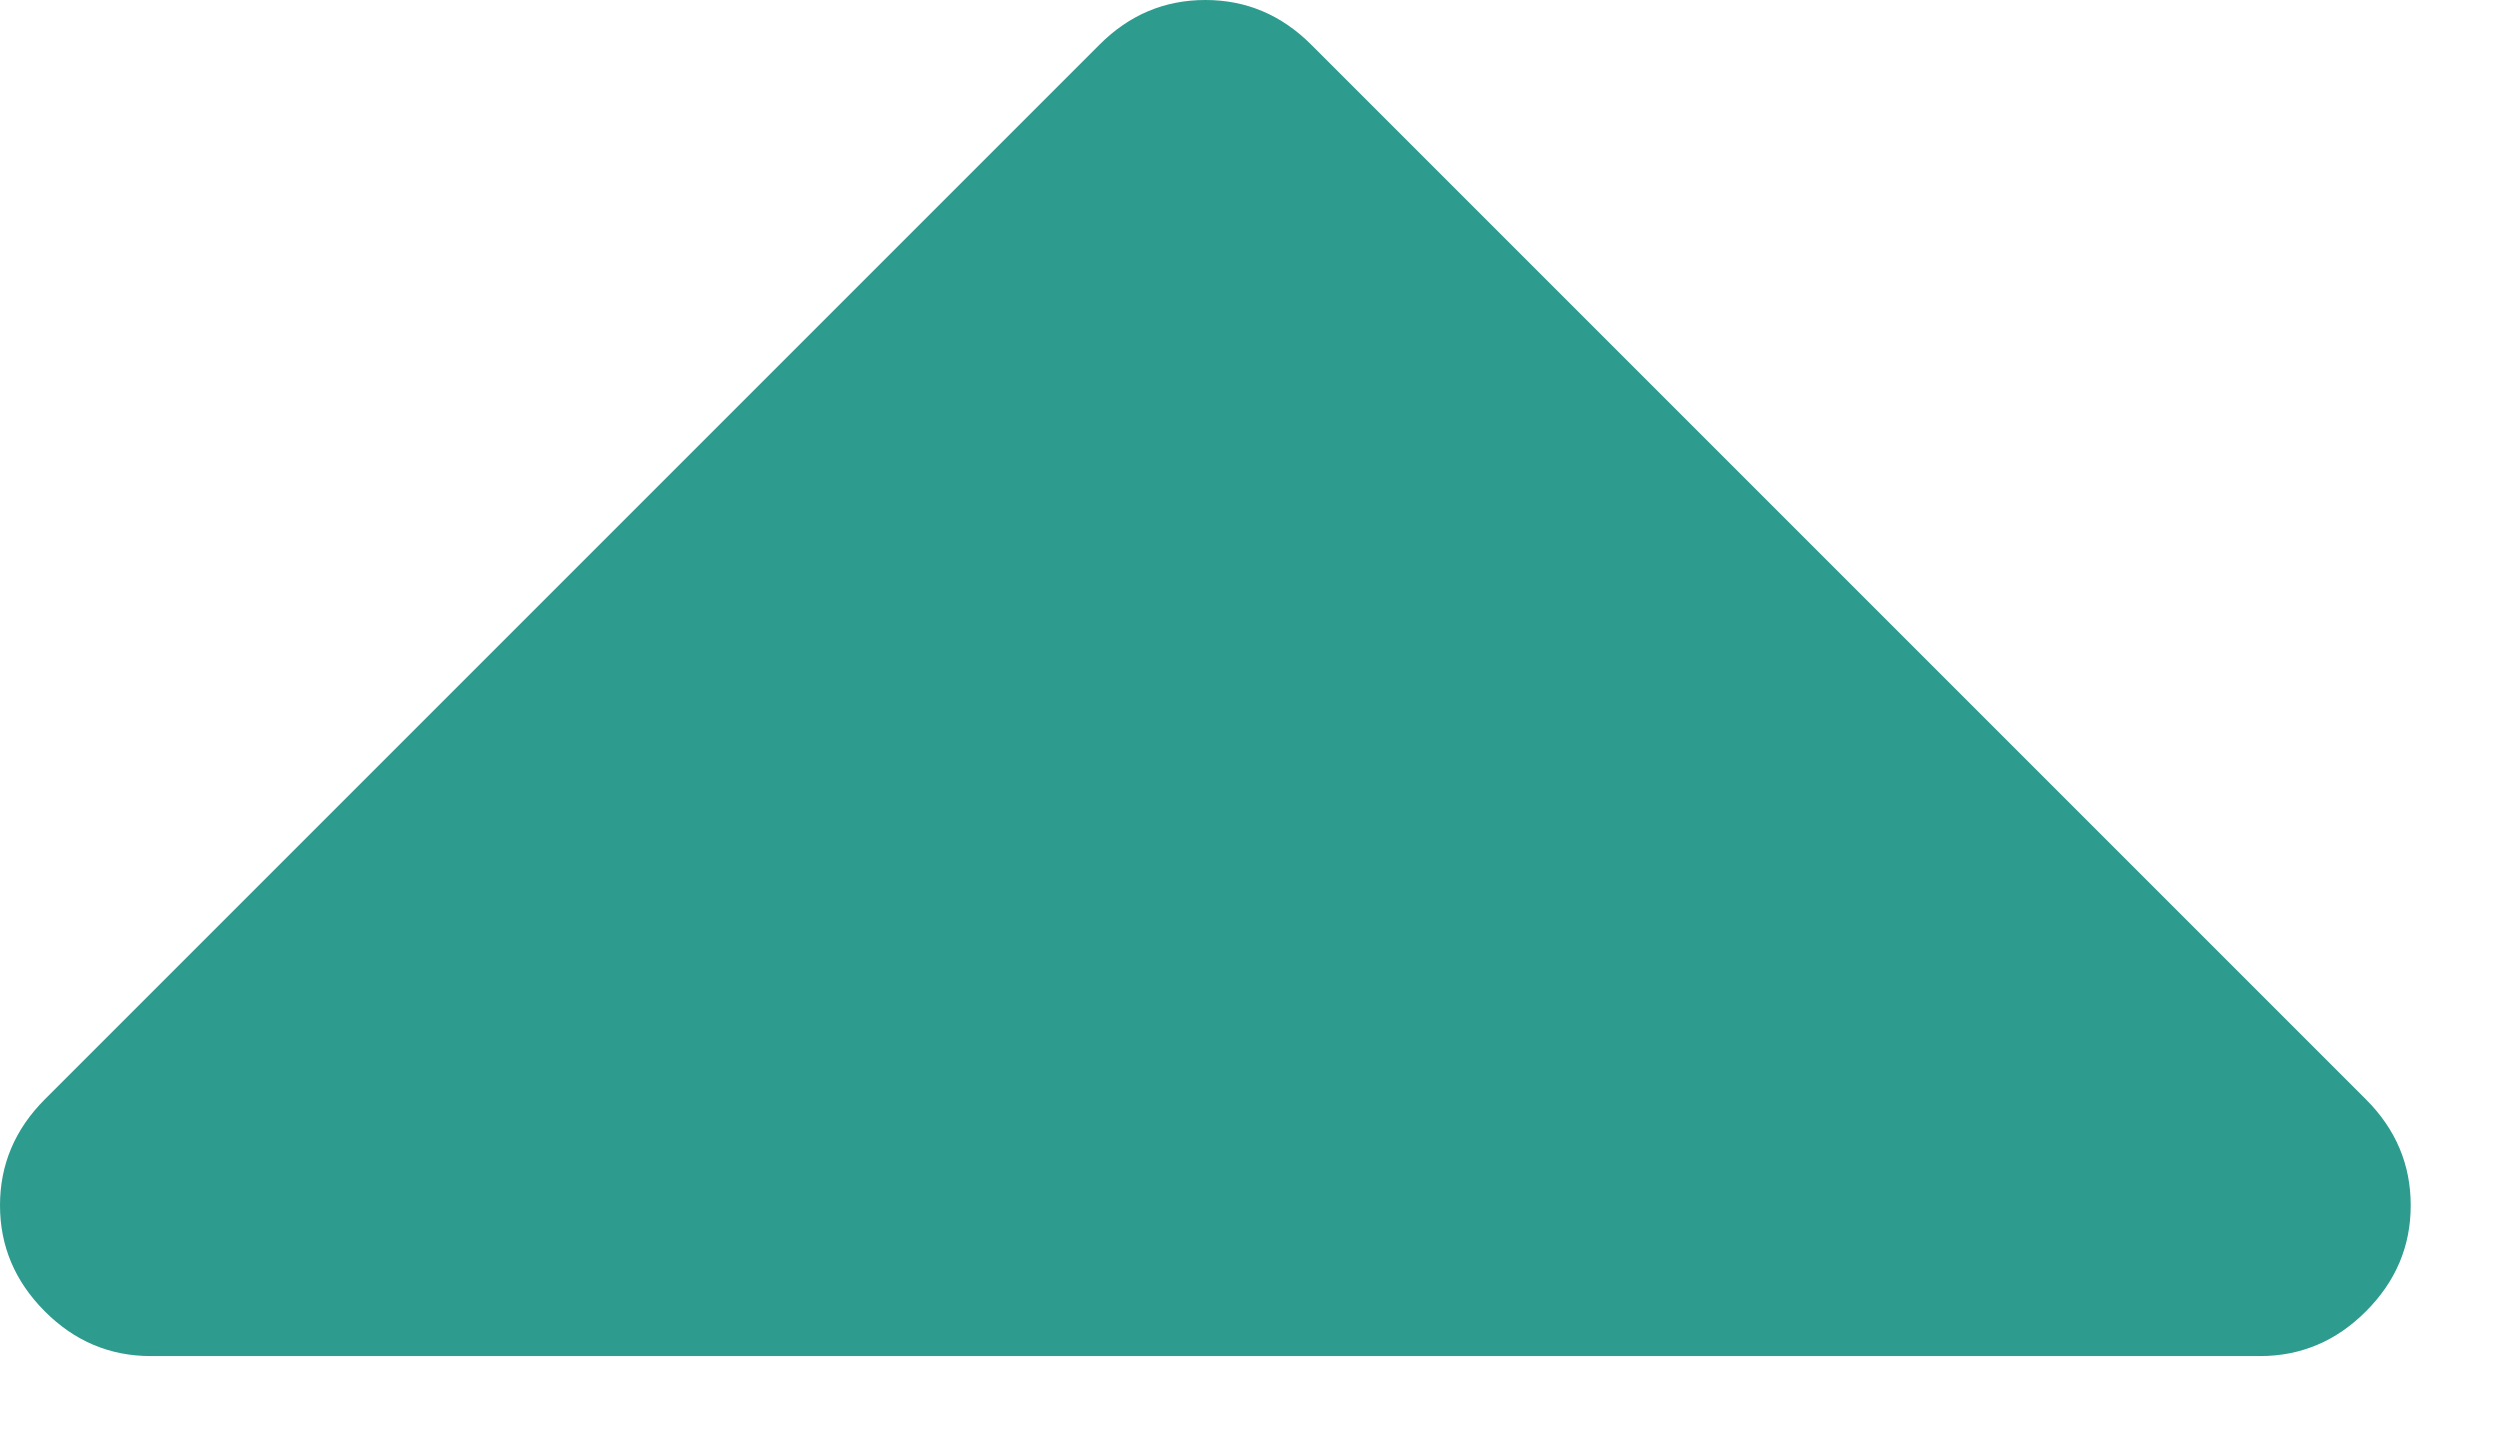 <svg width="21" height="12" viewBox="0 0 21 12" fill="none" xmlns="http://www.w3.org/2000/svg">
<path d="M0.376 11.015C0.626 11.266 0.923 11.391 1.266 11.391L18.984 11.391C19.327 11.391 19.624 11.266 19.874 11.015C20.125 10.764 20.25 10.468 20.25 10.125C20.25 9.782 20.125 9.486 19.874 9.235L11.015 0.376C10.764 0.125 10.468 5.72205e-06 10.125 5.72205e-06C9.782 5.72205e-06 9.485 0.125 9.235 0.376L0.376 9.235C0.126 9.486 -1.90735e-06 9.782 -1.90735e-06 10.125C-1.90735e-06 10.468 0.126 10.764 0.376 11.015Z" fill="#2D9B8E"/>
</svg>
